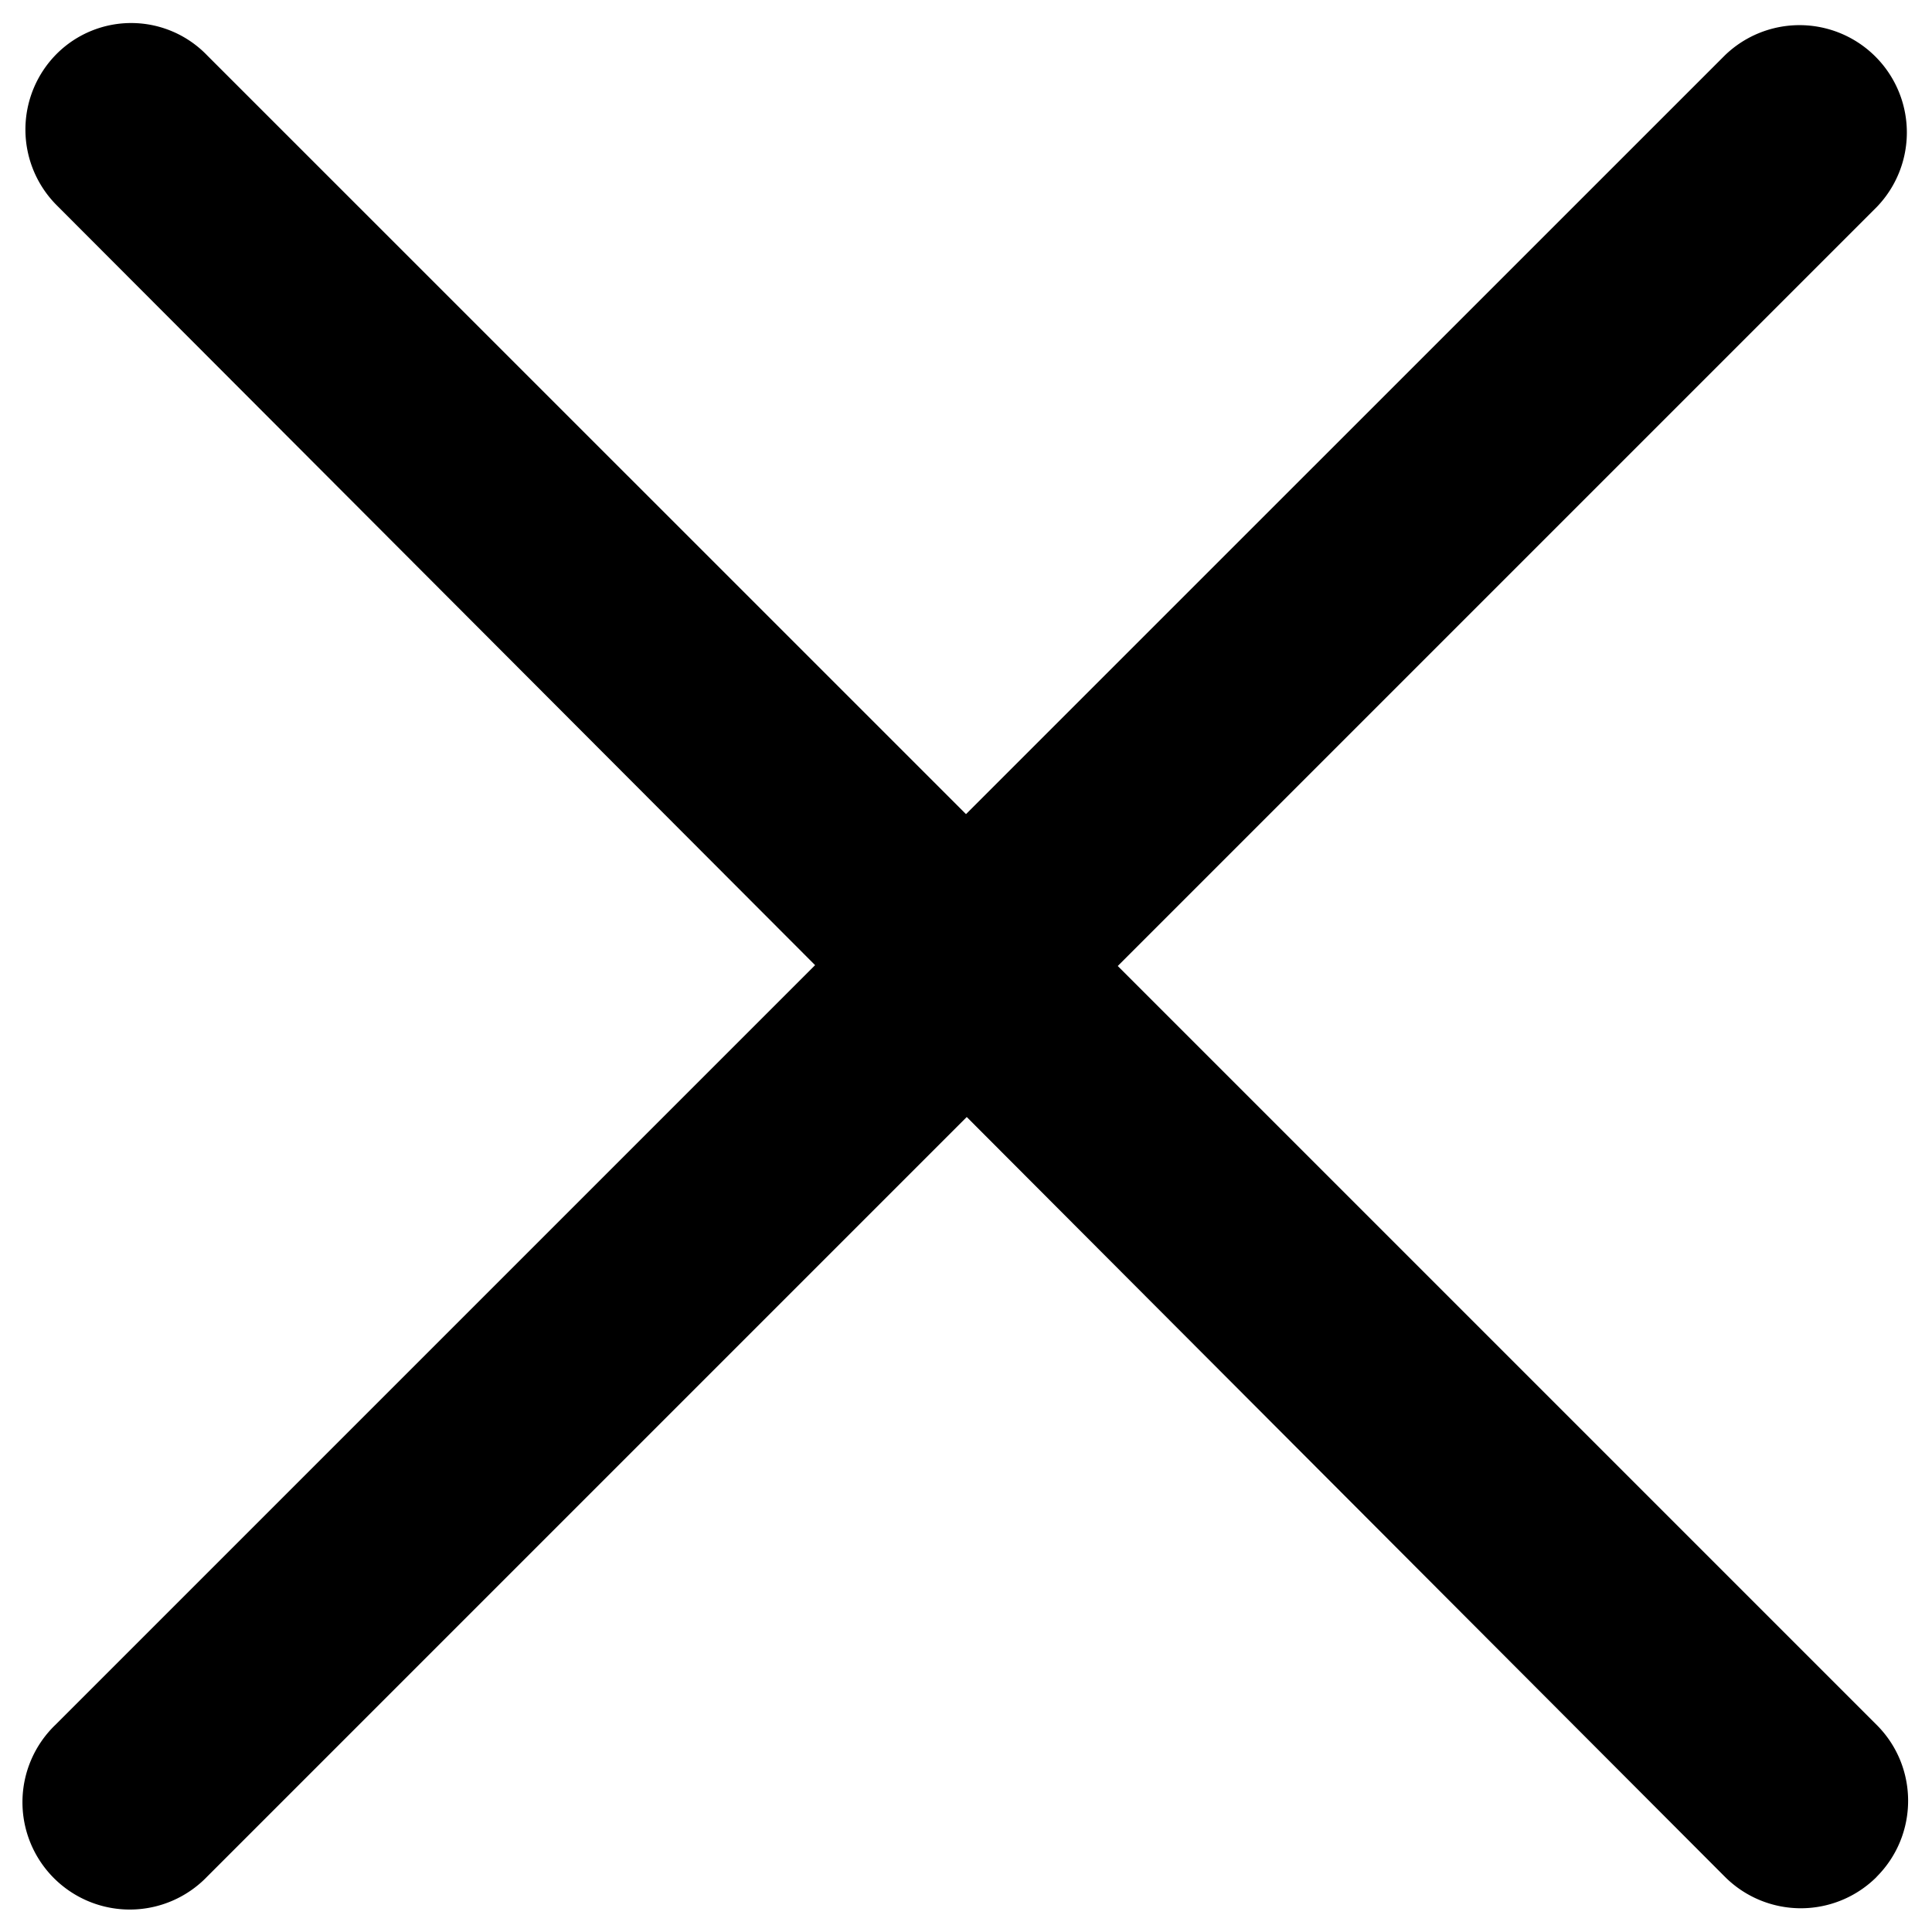 <svg width="18" height="18" viewBox="0 0 18 18" xmlns="http://www.w3.org/2000/svg">
  <path d="M16.071.515L9 7.585 1.93.516A.982.982 0 0 0 .53.5a.999.999 0 0 0-.001 1.413l7.065 7.079-7.08 7.08a1 1 0 1 0 1.415 1.413l7.078-7.078 7.063 7.078a1 1 0 0 0 1.414.002v-.001c.39-.39.392-1.023.002-1.414L10.414 9l7.071-7.071A1 1 0 0 0 16.071.515z"></path>
</svg>
